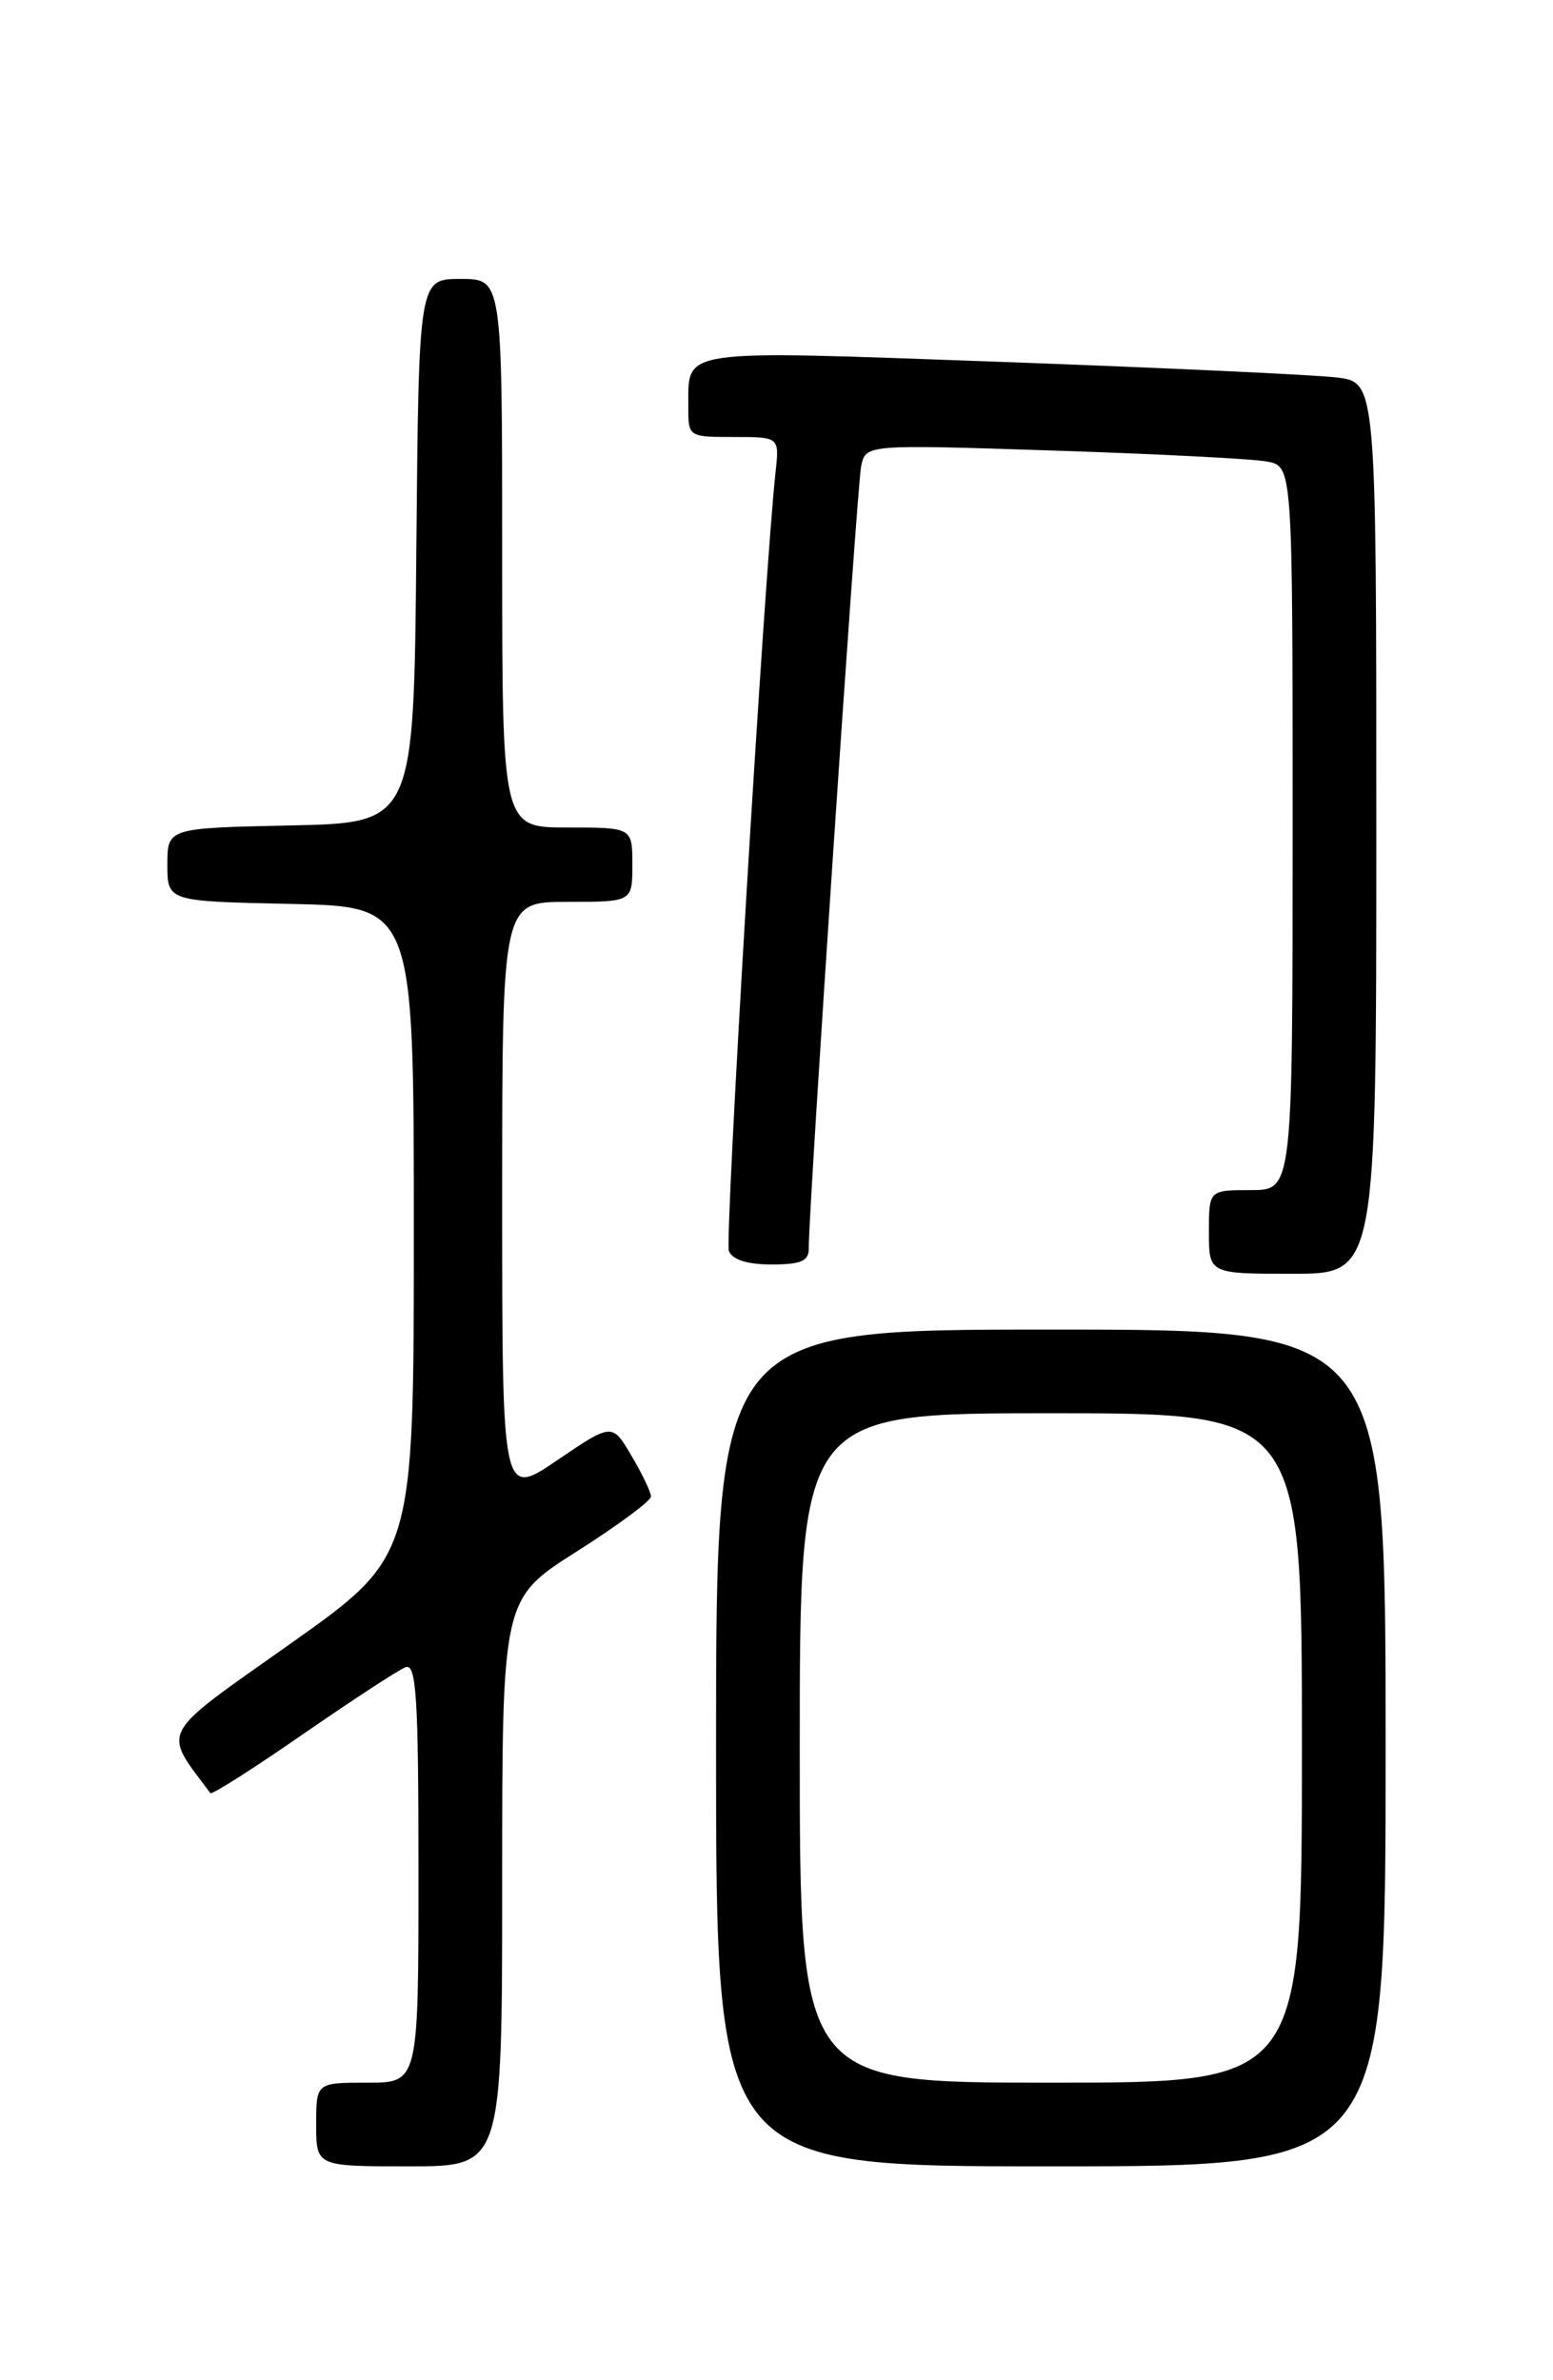<?xml version="1.0" encoding="UTF-8" standalone="no"?>
<!DOCTYPE svg PUBLIC "-//W3C//DTD SVG 1.1//EN" "http://www.w3.org/Graphics/SVG/1.1/DTD/svg11.dtd" >
<svg xmlns="http://www.w3.org/2000/svg" xmlns:xlink="http://www.w3.org/1999/xlink" version="1.1" viewBox="0 0 167 256">
 <g >
 <path fill="currentColor"
d=" M 54.00 202.48 C 54.00 171.96 54.00 171.96 62.00 166.88 C 66.40 164.09 70.00 161.42 70.00 160.96 C 70.00 160.49 69.06 158.52 67.91 156.58 C 65.83 153.04 65.83 153.04 59.91 157.06 C 54.00 161.07 54.00 161.07 54.00 129.04 C 54.00 97.00 54.00 97.00 61.00 97.00 C 68.00 97.00 68.00 97.00 68.00 93.00 C 68.00 89.00 68.00 89.00 61.00 89.00 C 54.00 89.00 54.00 89.00 54.00 59.50 C 54.00 30.00 54.00 30.00 49.52 30.00 C 45.03 30.00 45.03 30.00 44.77 59.25 C 44.50 88.50 44.50 88.50 31.25 88.78 C 18.00 89.06 18.00 89.06 18.00 93.00 C 18.00 96.94 18.00 96.94 31.25 97.22 C 44.50 97.50 44.50 97.50 44.50 132.44 C 44.50 167.39 44.50 167.39 31.24 176.78 C 16.88 186.94 17.44 185.90 22.62 192.86 C 22.77 193.06 27.24 190.22 32.55 186.54 C 37.86 182.87 42.83 179.62 43.60 179.32 C 44.77 178.87 45.00 182.43 45.00 201.39 C 45.00 224.00 45.00 224.00 39.50 224.00 C 34.00 224.00 34.00 224.00 34.00 228.50 C 34.00 233.00 34.00 233.00 44.00 233.00 C 54.00 233.00 54.00 233.00 54.00 202.48 Z  M 149.00 188.00 C 149.00 143.00 149.00 143.00 113.00 143.00 C 77.00 143.00 77.00 143.00 77.00 188.00 C 77.00 233.00 77.00 233.00 113.00 233.00 C 149.00 233.00 149.00 233.00 149.00 188.00 Z  M 148.00 89.06 C 148.00 41.12 148.00 41.12 143.75 40.60 C 141.41 40.31 125.16 39.56 107.63 38.92 C 72.57 37.66 74.05 37.44 74.02 43.75 C 74.00 46.98 74.03 47.00 78.90 47.00 C 83.81 47.00 83.81 47.00 83.40 50.75 C 82.18 61.98 77.91 133.31 78.38 134.54 C 78.74 135.49 80.36 136.00 82.97 136.00 C 86.15 136.00 86.99 135.63 86.97 134.25 C 86.92 130.48 92.15 52.36 92.60 50.15 C 93.09 47.80 93.09 47.80 113.29 48.46 C 124.41 48.82 134.74 49.35 136.25 49.64 C 139.00 50.16 139.00 50.16 139.00 89.08 C 139.00 128.00 139.00 128.00 134.50 128.00 C 130.00 128.00 130.00 128.00 130.00 132.50 C 130.00 137.00 130.00 137.00 139.00 137.00 C 148.00 137.00 148.00 137.00 148.00 89.06 Z  M 86.00 188.00 C 86.00 152.00 86.00 152.00 113.00 152.00 C 140.00 152.00 140.00 152.00 140.00 188.00 C 140.00 224.00 140.00 224.00 113.00 224.00 C 86.00 224.00 86.00 224.00 86.00 188.00 Z "/>
</g>
</svg>